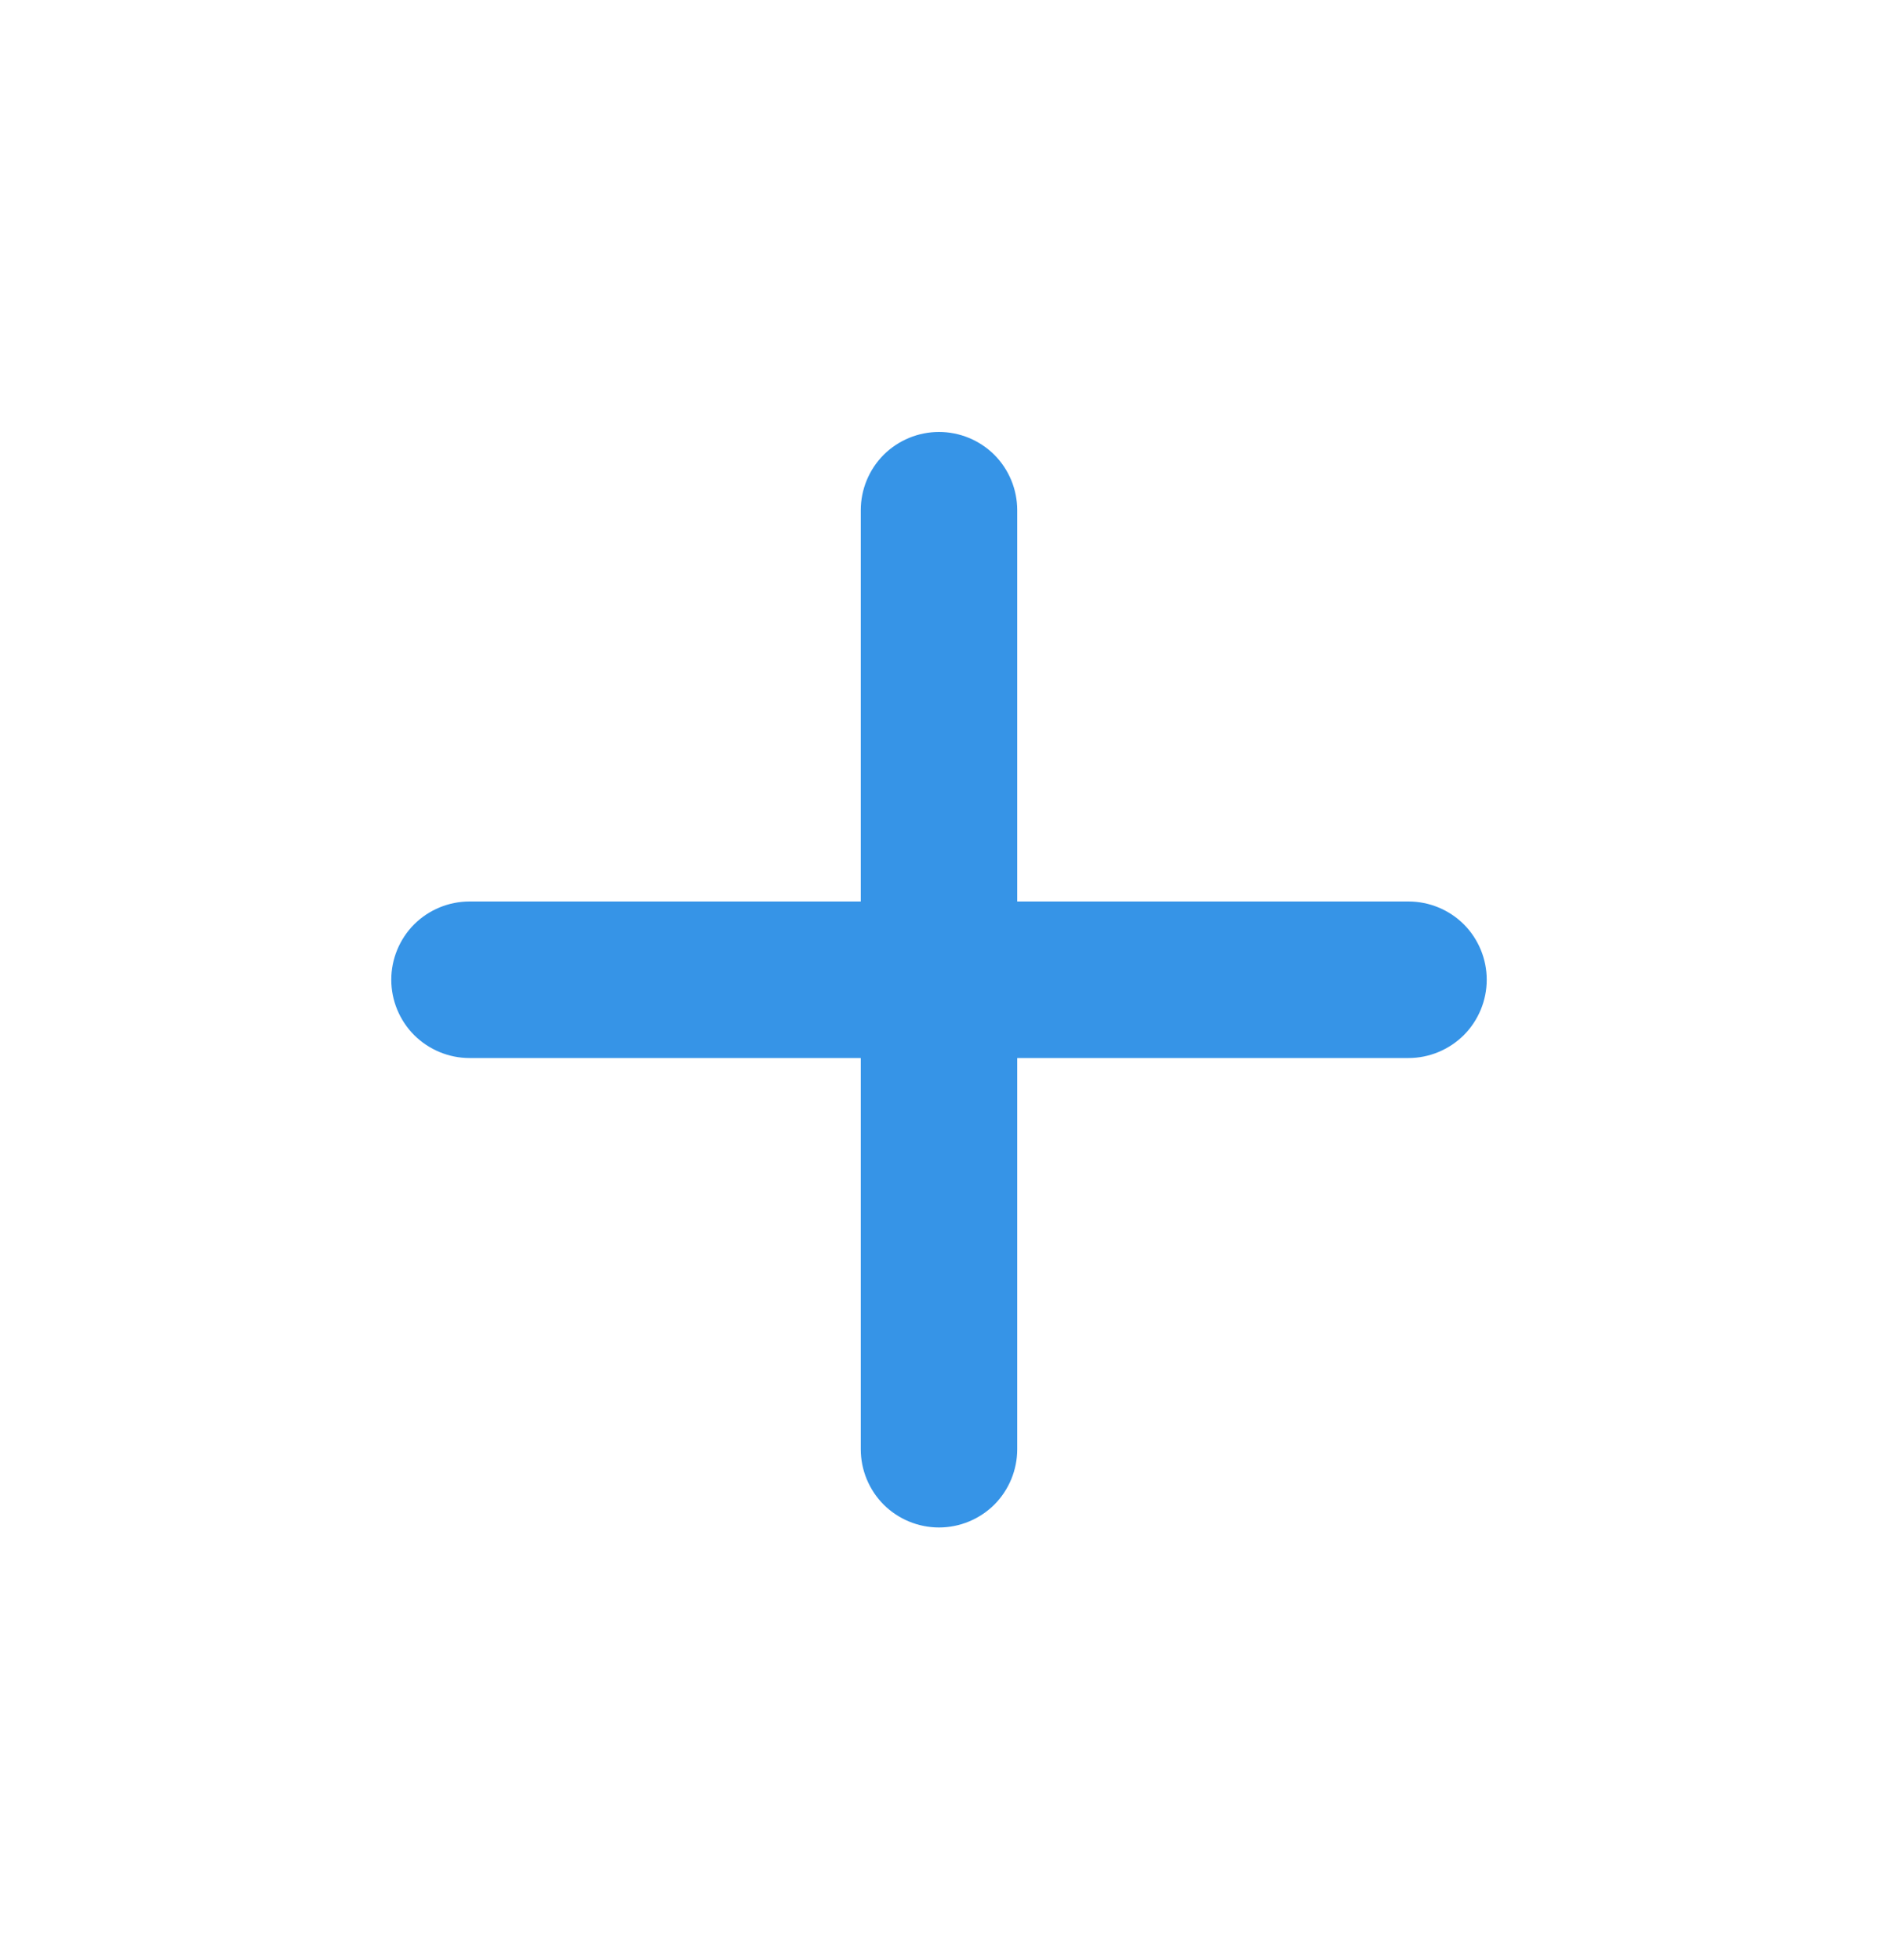 <svg width="23" height="24" viewBox="0 0 23 24" fill="none" xmlns="http://www.w3.org/2000/svg">
<path d="M17.25 12.957H12.458V17.748C12.458 18.002 12.357 18.246 12.178 18.426C11.998 18.605 11.754 18.706 11.5 18.706C11.246 18.706 11.002 18.605 10.822 18.426C10.643 18.246 10.542 18.002 10.542 17.748V12.957H5.75C5.496 12.957 5.252 12.855 5.072 12.676C4.893 12.496 4.792 12.252 4.792 11.998C4.792 11.744 4.893 11.5 5.072 11.32C5.252 11.141 5.496 11.04 5.75 11.04H10.542V6.248C10.542 5.994 10.643 5.75 10.822 5.57C11.002 5.391 11.246 5.29 11.5 5.29C11.754 5.29 11.998 5.391 12.178 5.57C12.357 5.75 12.458 5.994 12.458 6.248V11.04H17.25C17.504 11.04 17.748 11.141 17.928 11.32C18.107 11.5 18.208 11.744 18.208 11.998C18.208 12.252 18.107 12.496 17.928 12.676C17.748 12.855 17.504 12.957 17.25 12.957Z" fill="#3694E7"/>
</svg>
